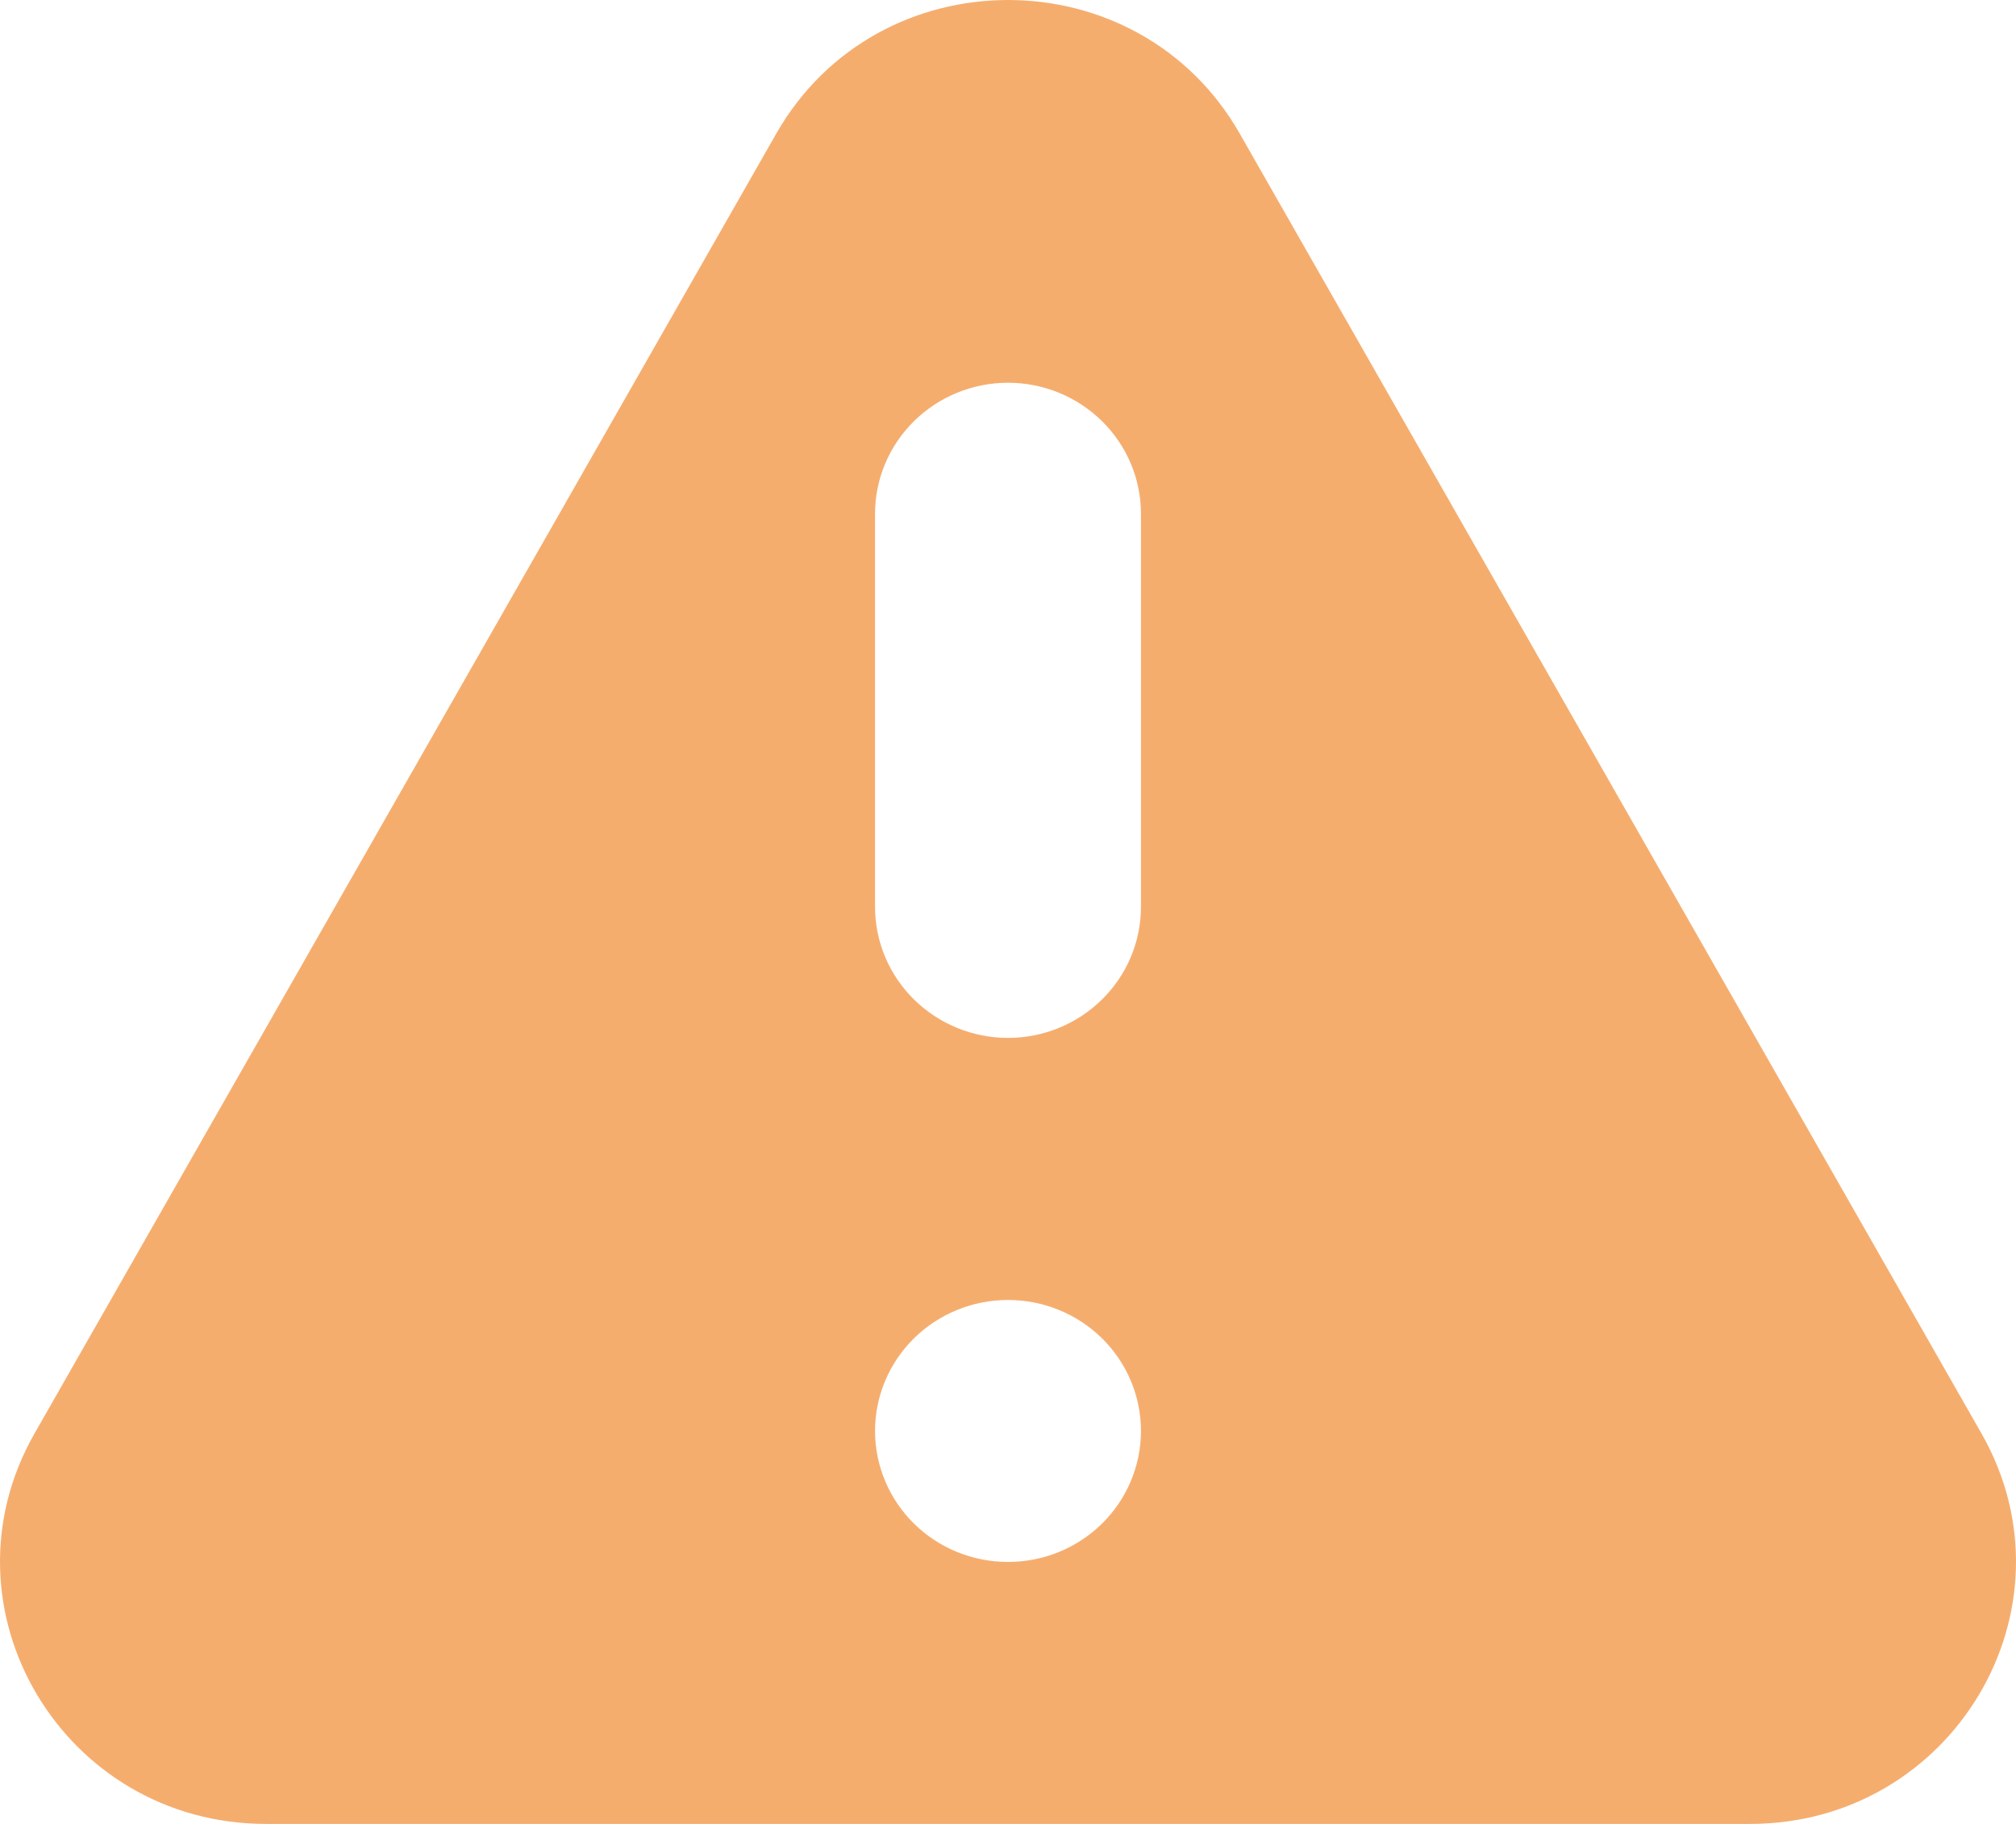 <svg width="21" height="19" viewBox="0 0 21 19" fill="none" xmlns="http://www.w3.org/2000/svg">
<path fill-rule="evenodd" clip-rule="evenodd" d="M8.086 1.392C9.146 -0.464 11.856 -0.464 12.914 1.392L20.64 14.932C21.679 16.753 20.345 19 18.228 19H2.773C0.655 19 -0.679 16.753 0.36 14.932L8.086 1.392ZM11.885 14.906C11.885 15.268 11.739 15.616 11.479 15.872C11.219 16.128 10.867 16.271 10.5 16.271C10.133 16.271 9.781 16.128 9.521 15.872C9.261 15.616 9.115 15.268 9.115 14.906C9.115 14.544 9.261 14.197 9.521 13.941C9.781 13.685 10.133 13.542 10.5 13.542C10.867 13.542 11.219 13.685 11.479 13.941C11.739 14.197 11.885 14.544 11.885 14.906ZM10.5 3.987C10.133 3.987 9.781 4.131 9.521 4.387C9.261 4.643 9.115 4.99 9.115 5.352V9.447C9.115 9.809 9.261 10.156 9.521 10.412C9.781 10.668 10.133 10.812 10.5 10.812C10.867 10.812 11.219 10.668 11.479 10.412C11.739 10.156 11.885 9.809 11.885 9.447V5.352C11.885 4.99 11.739 4.643 11.479 4.387C11.219 4.131 10.867 3.987 10.5 3.987Z" fill="#F2994A" fill-opacity="0.8"/>
</svg>
